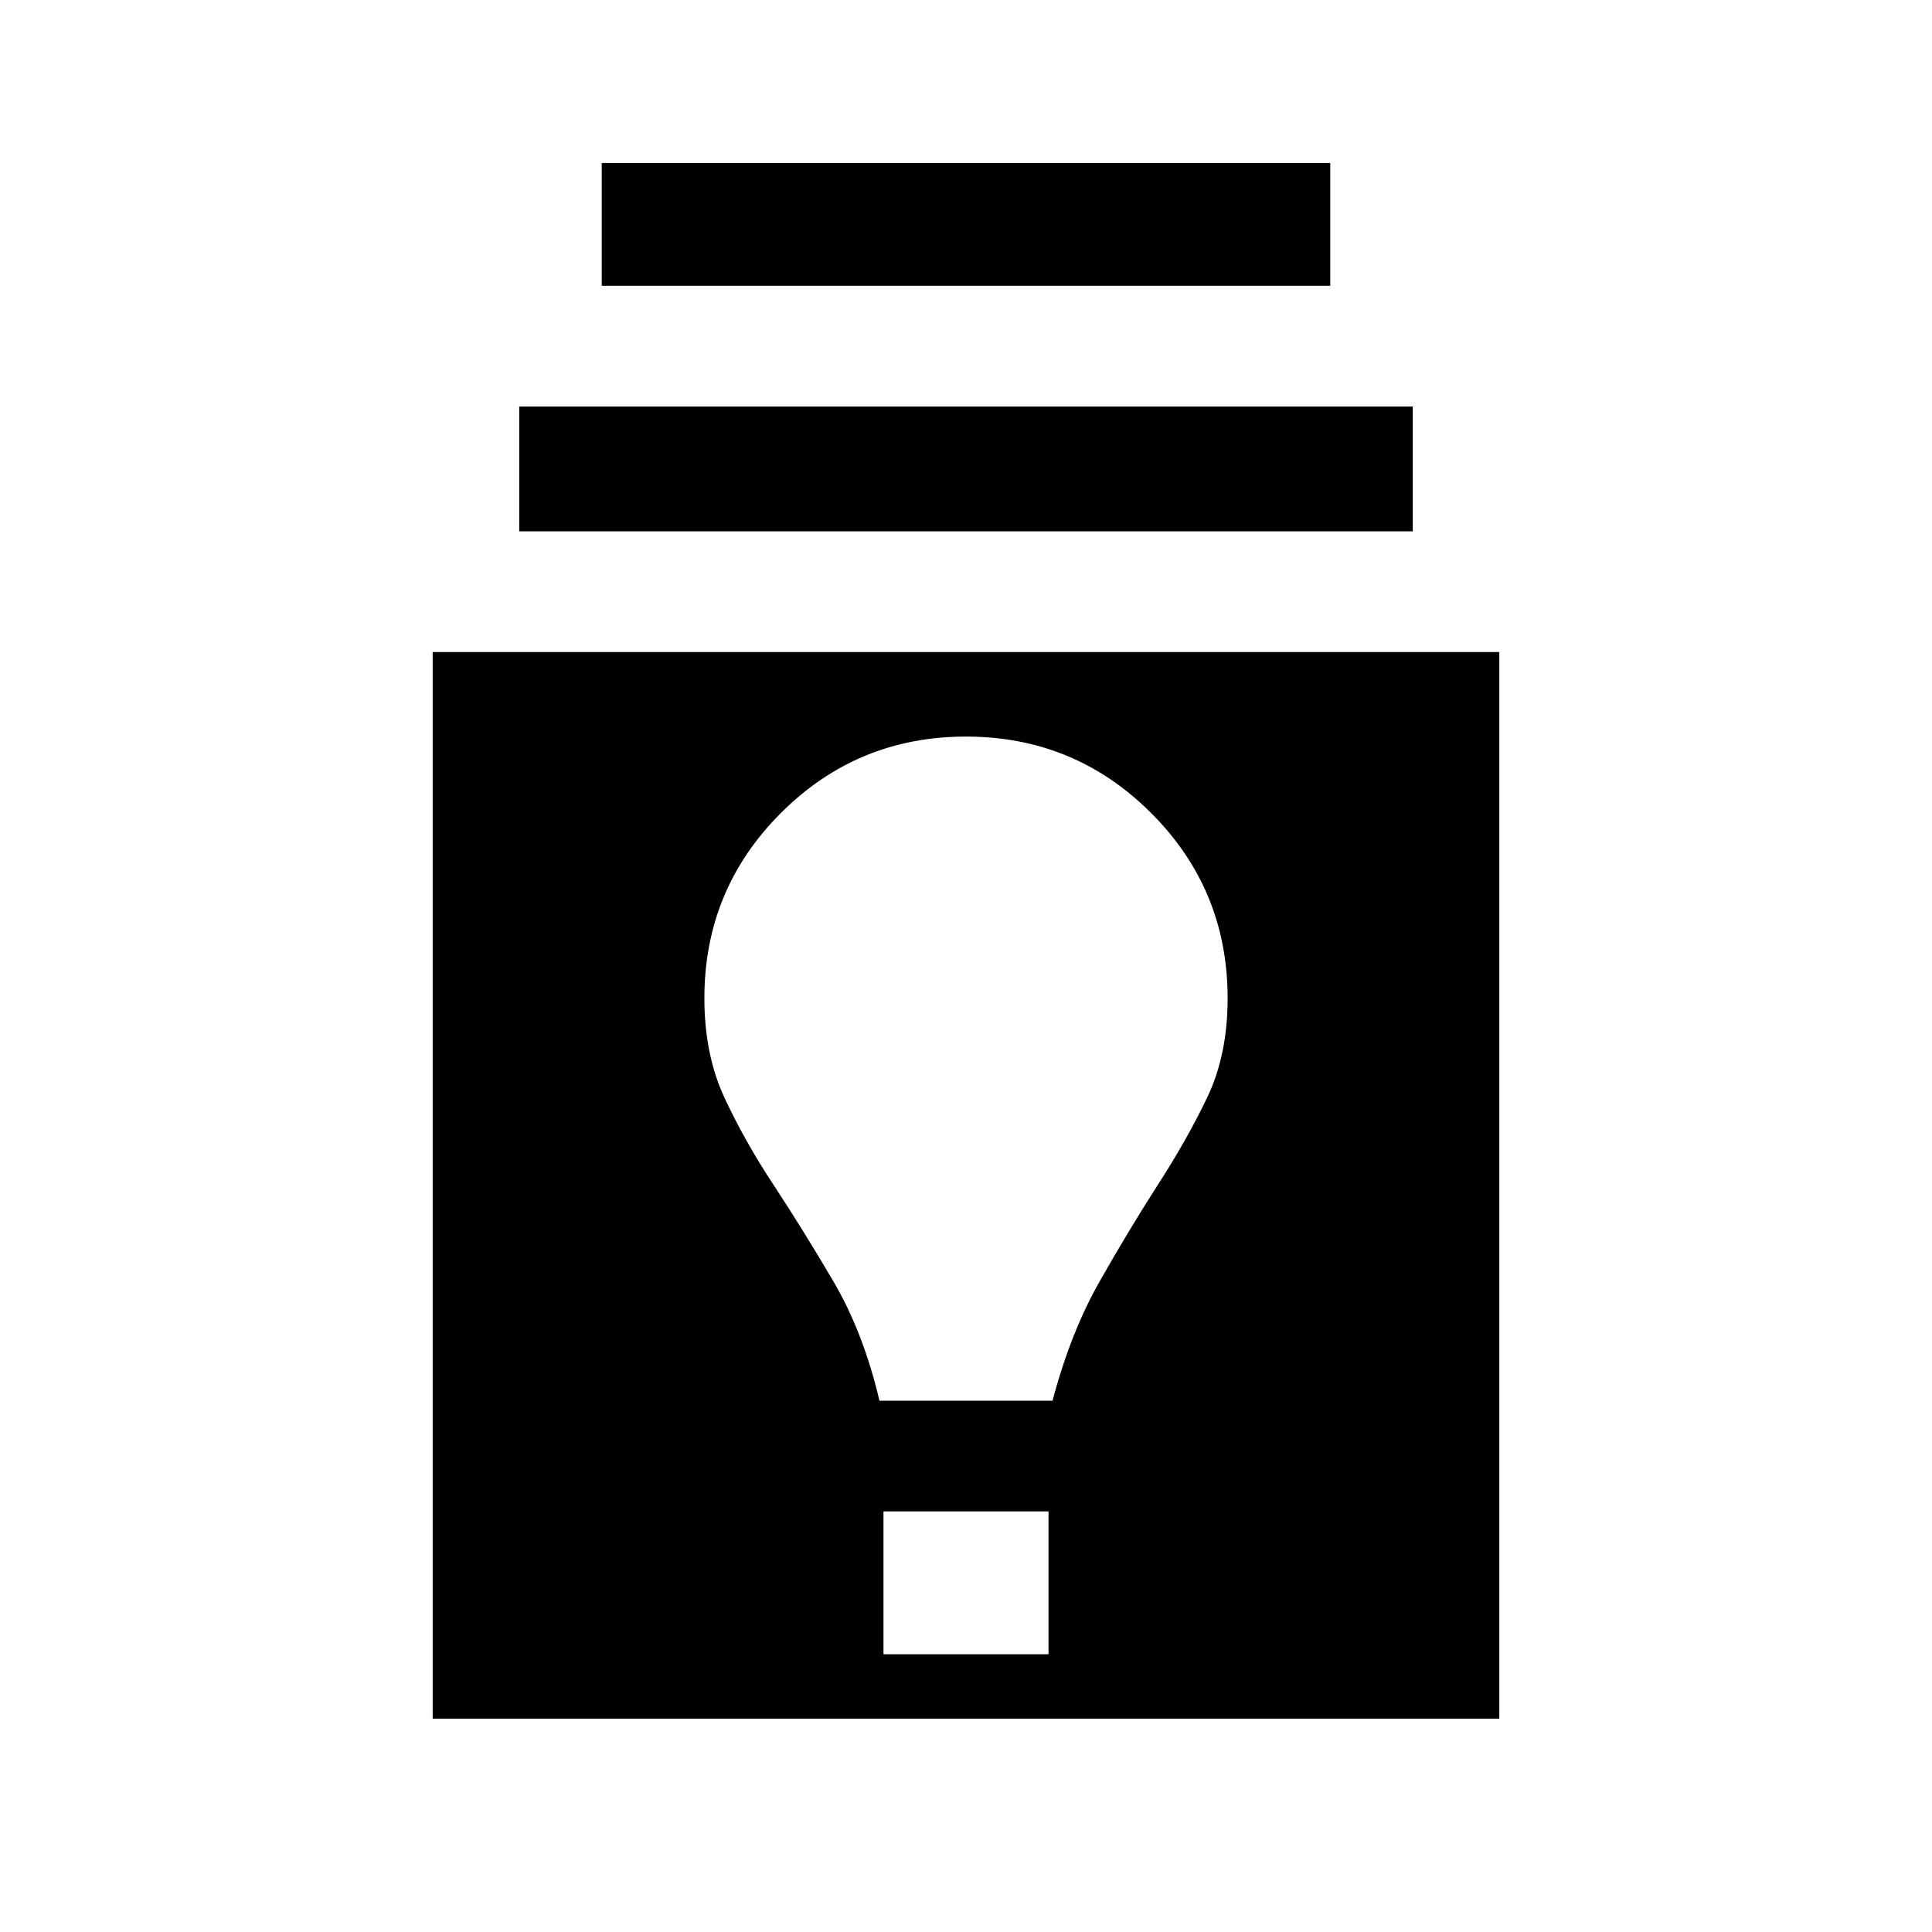 <svg xmlns="http://www.w3.org/2000/svg" height="24" width="24"><path d="M5.375 21.35V8.1h13.25v13.25Zm5.6-.8h2.05v-1.775h-2.05Zm-.05-3.15h2.15q.225-.85.588-1.487.362-.638.724-1.201.363-.562.613-1.087.25-.525.25-1.225 0-1.35-.95-2.3-.95-.95-2.3-.95-1.35 0-2.3.95-.95.95-.95 2.3 0 .7.25 1.237.25.538.613 1.088.362.55.737 1.188.375.637.575 1.487ZM6.45 6.6V5.05h11.1V6.6Zm1.025-3.05V2.025h9.05V3.55Z"/></svg>